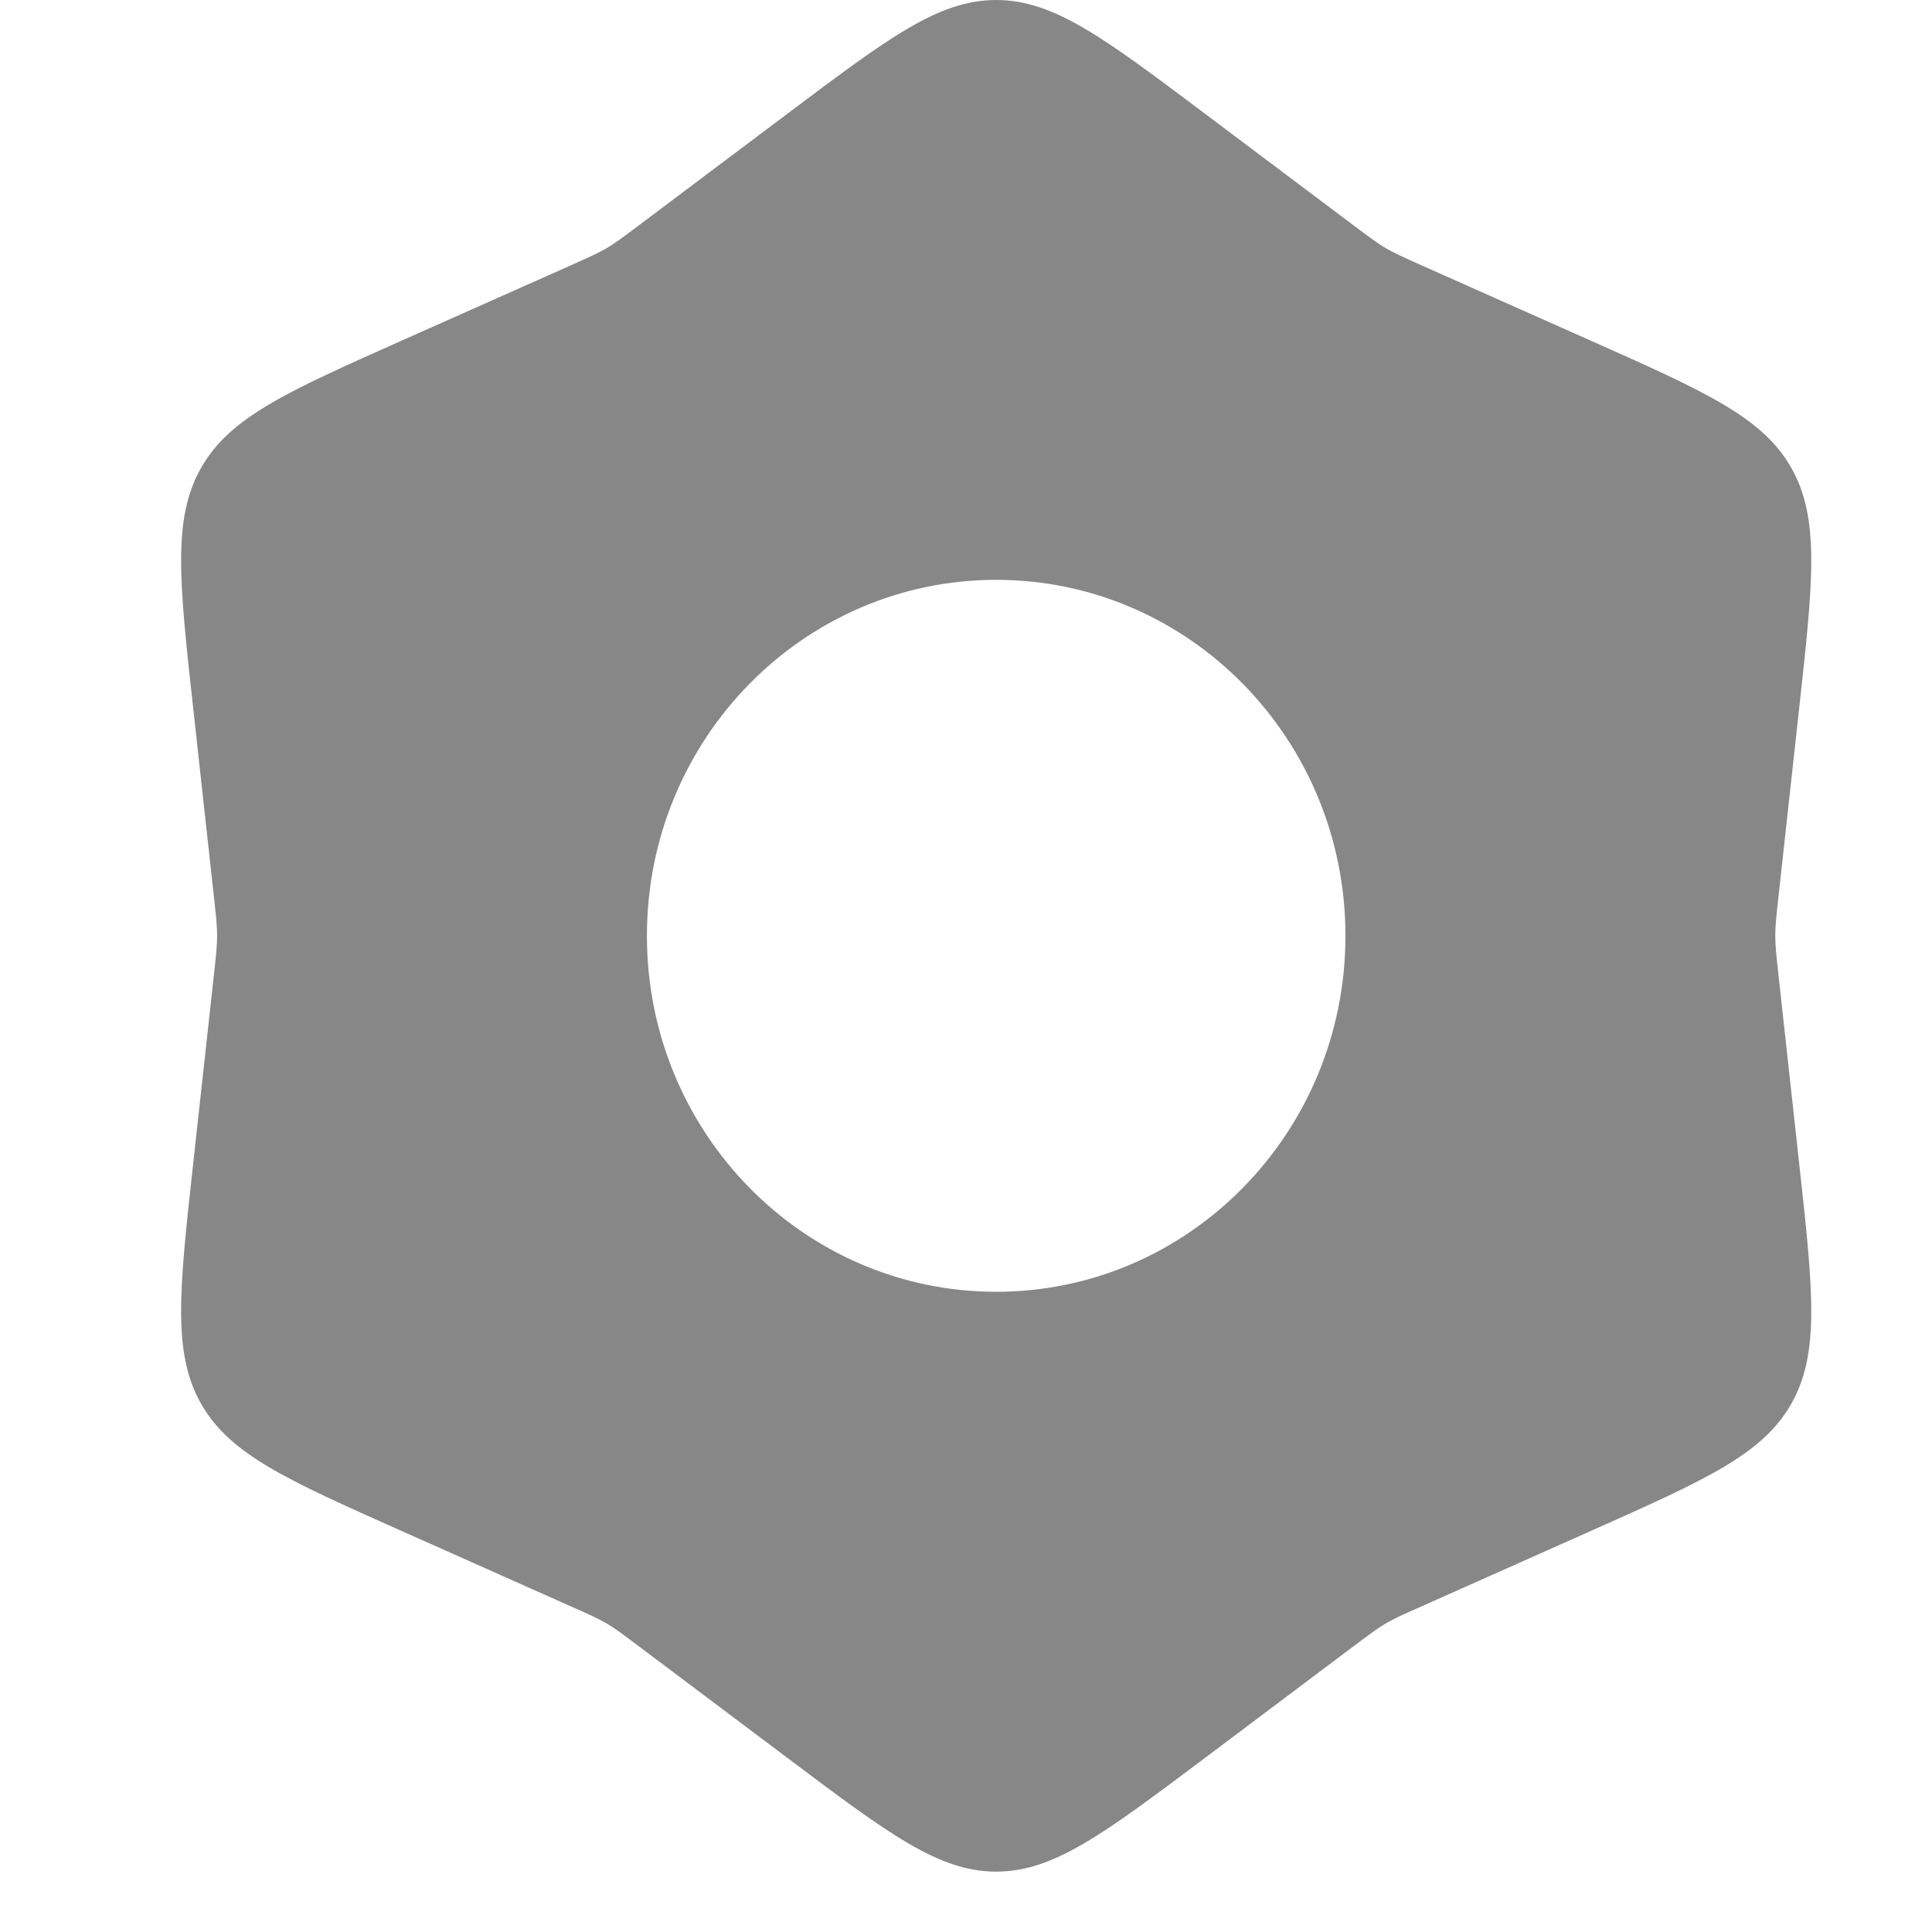 <svg width="32" height="32" viewBox="0 0 32 32" fill="none" xmlns="http://www.w3.org/2000/svg">
<path fill-rule="evenodd" clip-rule="evenodd" d="M16.5 0C15.549 0 14.722 0.621 13.068 1.864L10.579 3.734C10.318 3.93 10.188 4.028 10.048 4.11C9.908 4.192 9.76 4.258 9.463 4.391L6.63 5.652C4.747 6.491 3.806 6.911 3.33 7.75C2.855 8.589 2.969 9.63 3.198 11.712L3.542 14.844C3.578 15.171 3.596 15.335 3.596 15.5C3.596 15.665 3.578 15.829 3.542 16.157L3.198 19.288C2.969 21.37 2.855 22.411 3.33 23.25C3.806 24.089 4.747 24.509 6.63 25.348L9.463 26.61C9.76 26.741 9.908 26.808 10.048 26.89C10.188 26.972 10.318 27.07 10.579 27.266L13.068 29.136C14.722 30.378 15.549 31 16.5 31C17.451 31 18.278 30.378 19.932 29.136L22.421 27.266C22.682 27.07 22.812 26.972 22.952 26.89C23.092 26.808 23.24 26.741 23.537 26.61L26.37 25.348C28.253 24.509 29.195 24.089 29.67 23.25C30.145 22.411 30.031 21.37 29.802 19.288L29.458 16.157C29.422 15.829 29.404 15.665 29.404 15.5C29.404 15.335 29.422 15.171 29.458 14.844L29.802 11.712C30.031 9.63 30.145 8.589 29.67 7.75C29.195 6.911 28.253 6.491 26.37 5.652L23.537 4.391C23.24 4.258 23.092 4.192 22.952 4.11C22.812 4.028 22.682 3.93 22.421 3.734L19.932 1.864C18.278 0.621 17.451 0 16.5 0ZM16.5 21.396C19.695 21.396 22.285 18.756 22.285 15.5C22.285 12.244 19.695 9.604 16.5 9.604C13.305 9.604 10.715 12.244 10.715 15.5C10.715 18.756 13.305 21.396 16.5 21.396Z" fill="#878787"/>
</svg>
